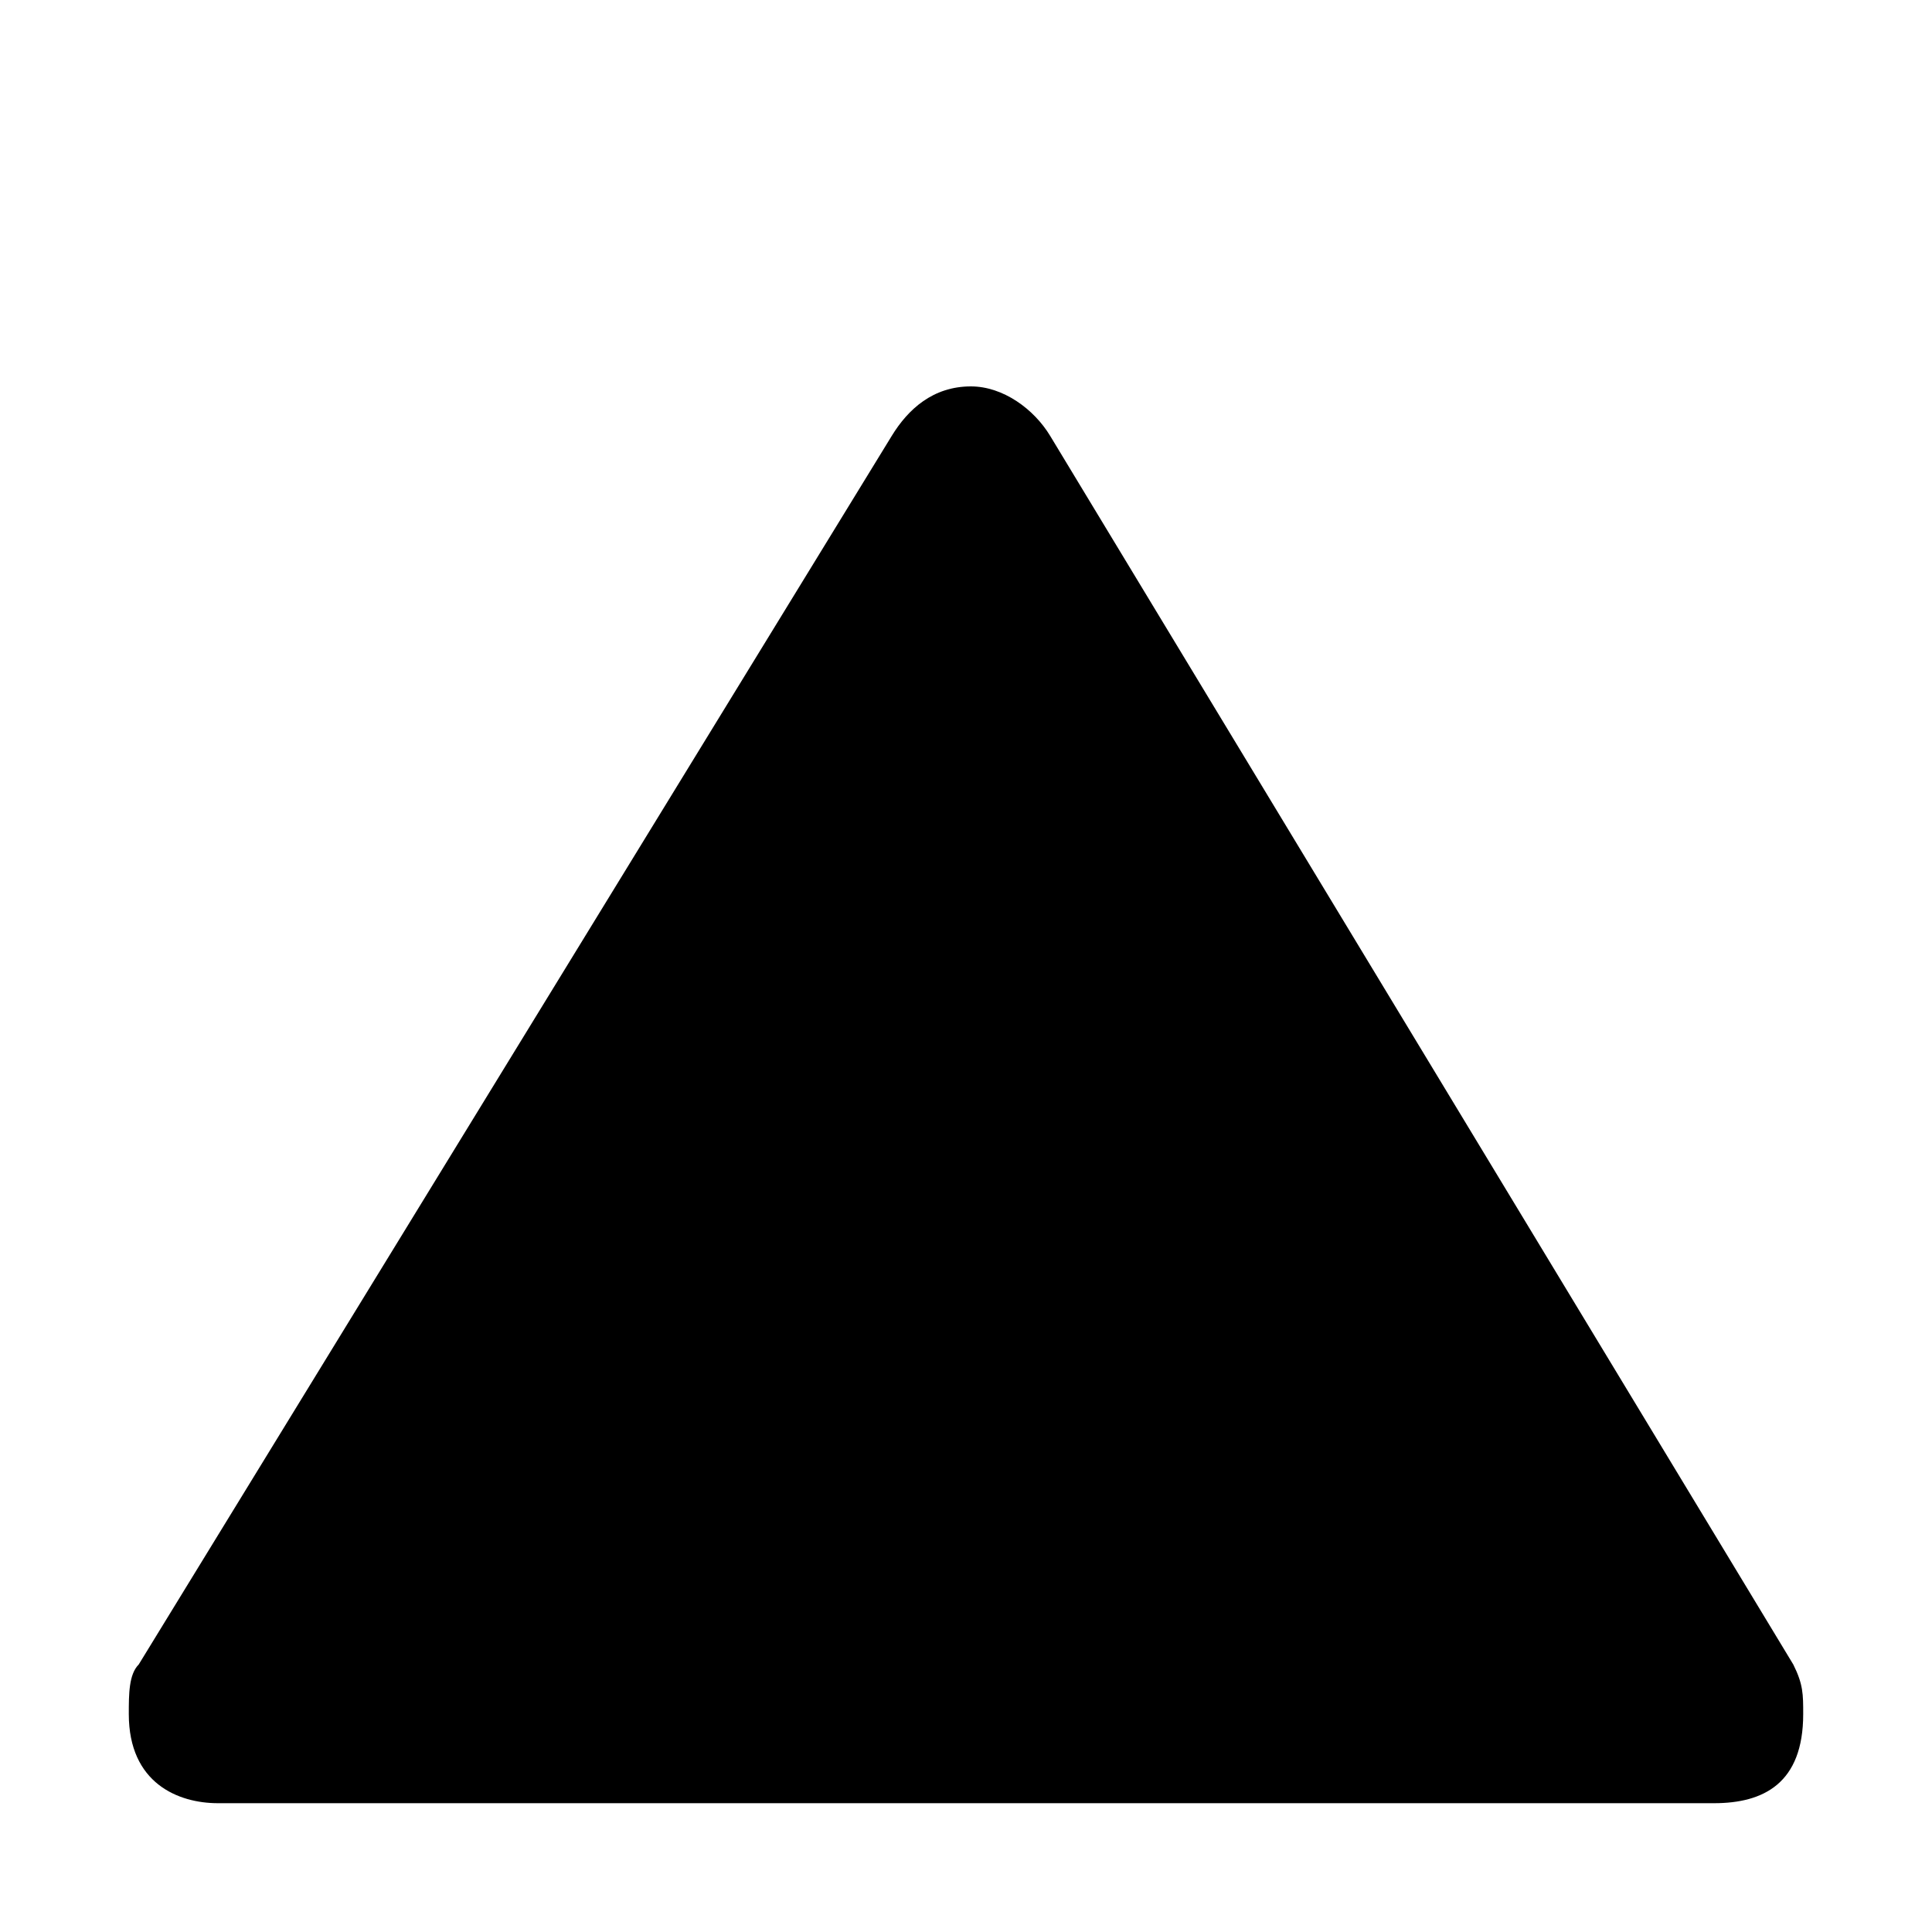 <?xml version="1.0" encoding="UTF-8" standalone="no"?>
<svg width="15px" height="15px" viewBox="0 0 15 15" version="1.1" xmlns="http://www.w3.org/2000/svg" xmlns:xlink="http://www.w3.org/1999/xlink">
    <!-- Generator: Sketch 41.2 (35397) - http://www.bohemiancoding.com/sketch -->
    <title>archaeological_site</title>
    <desc>Created with Sketch.</desc>
    <defs></defs>
    <g id="Page-1" stroke="none" stroke-width="1" fill="none" fill-rule="evenodd">
        <g id="archaeological_site" fill="#000000">
            <path d="M7.538,3 C7.244,3 7.05,3.177 6.923,3.385 L1.077,12.923 C1,13 1,13.154 1,13.308 C1,13.846 1.385,14 1.692,14 L13.308,14 C13.692,14 14,13.846 14,13.308 C14,13.154 14,13.077 13.923,12.923 L8.154,3.385 C8.028,3.176 7.788,3 7.538,3 Z" id="path21090-9"></path>
        </g>
    </g>
</svg>